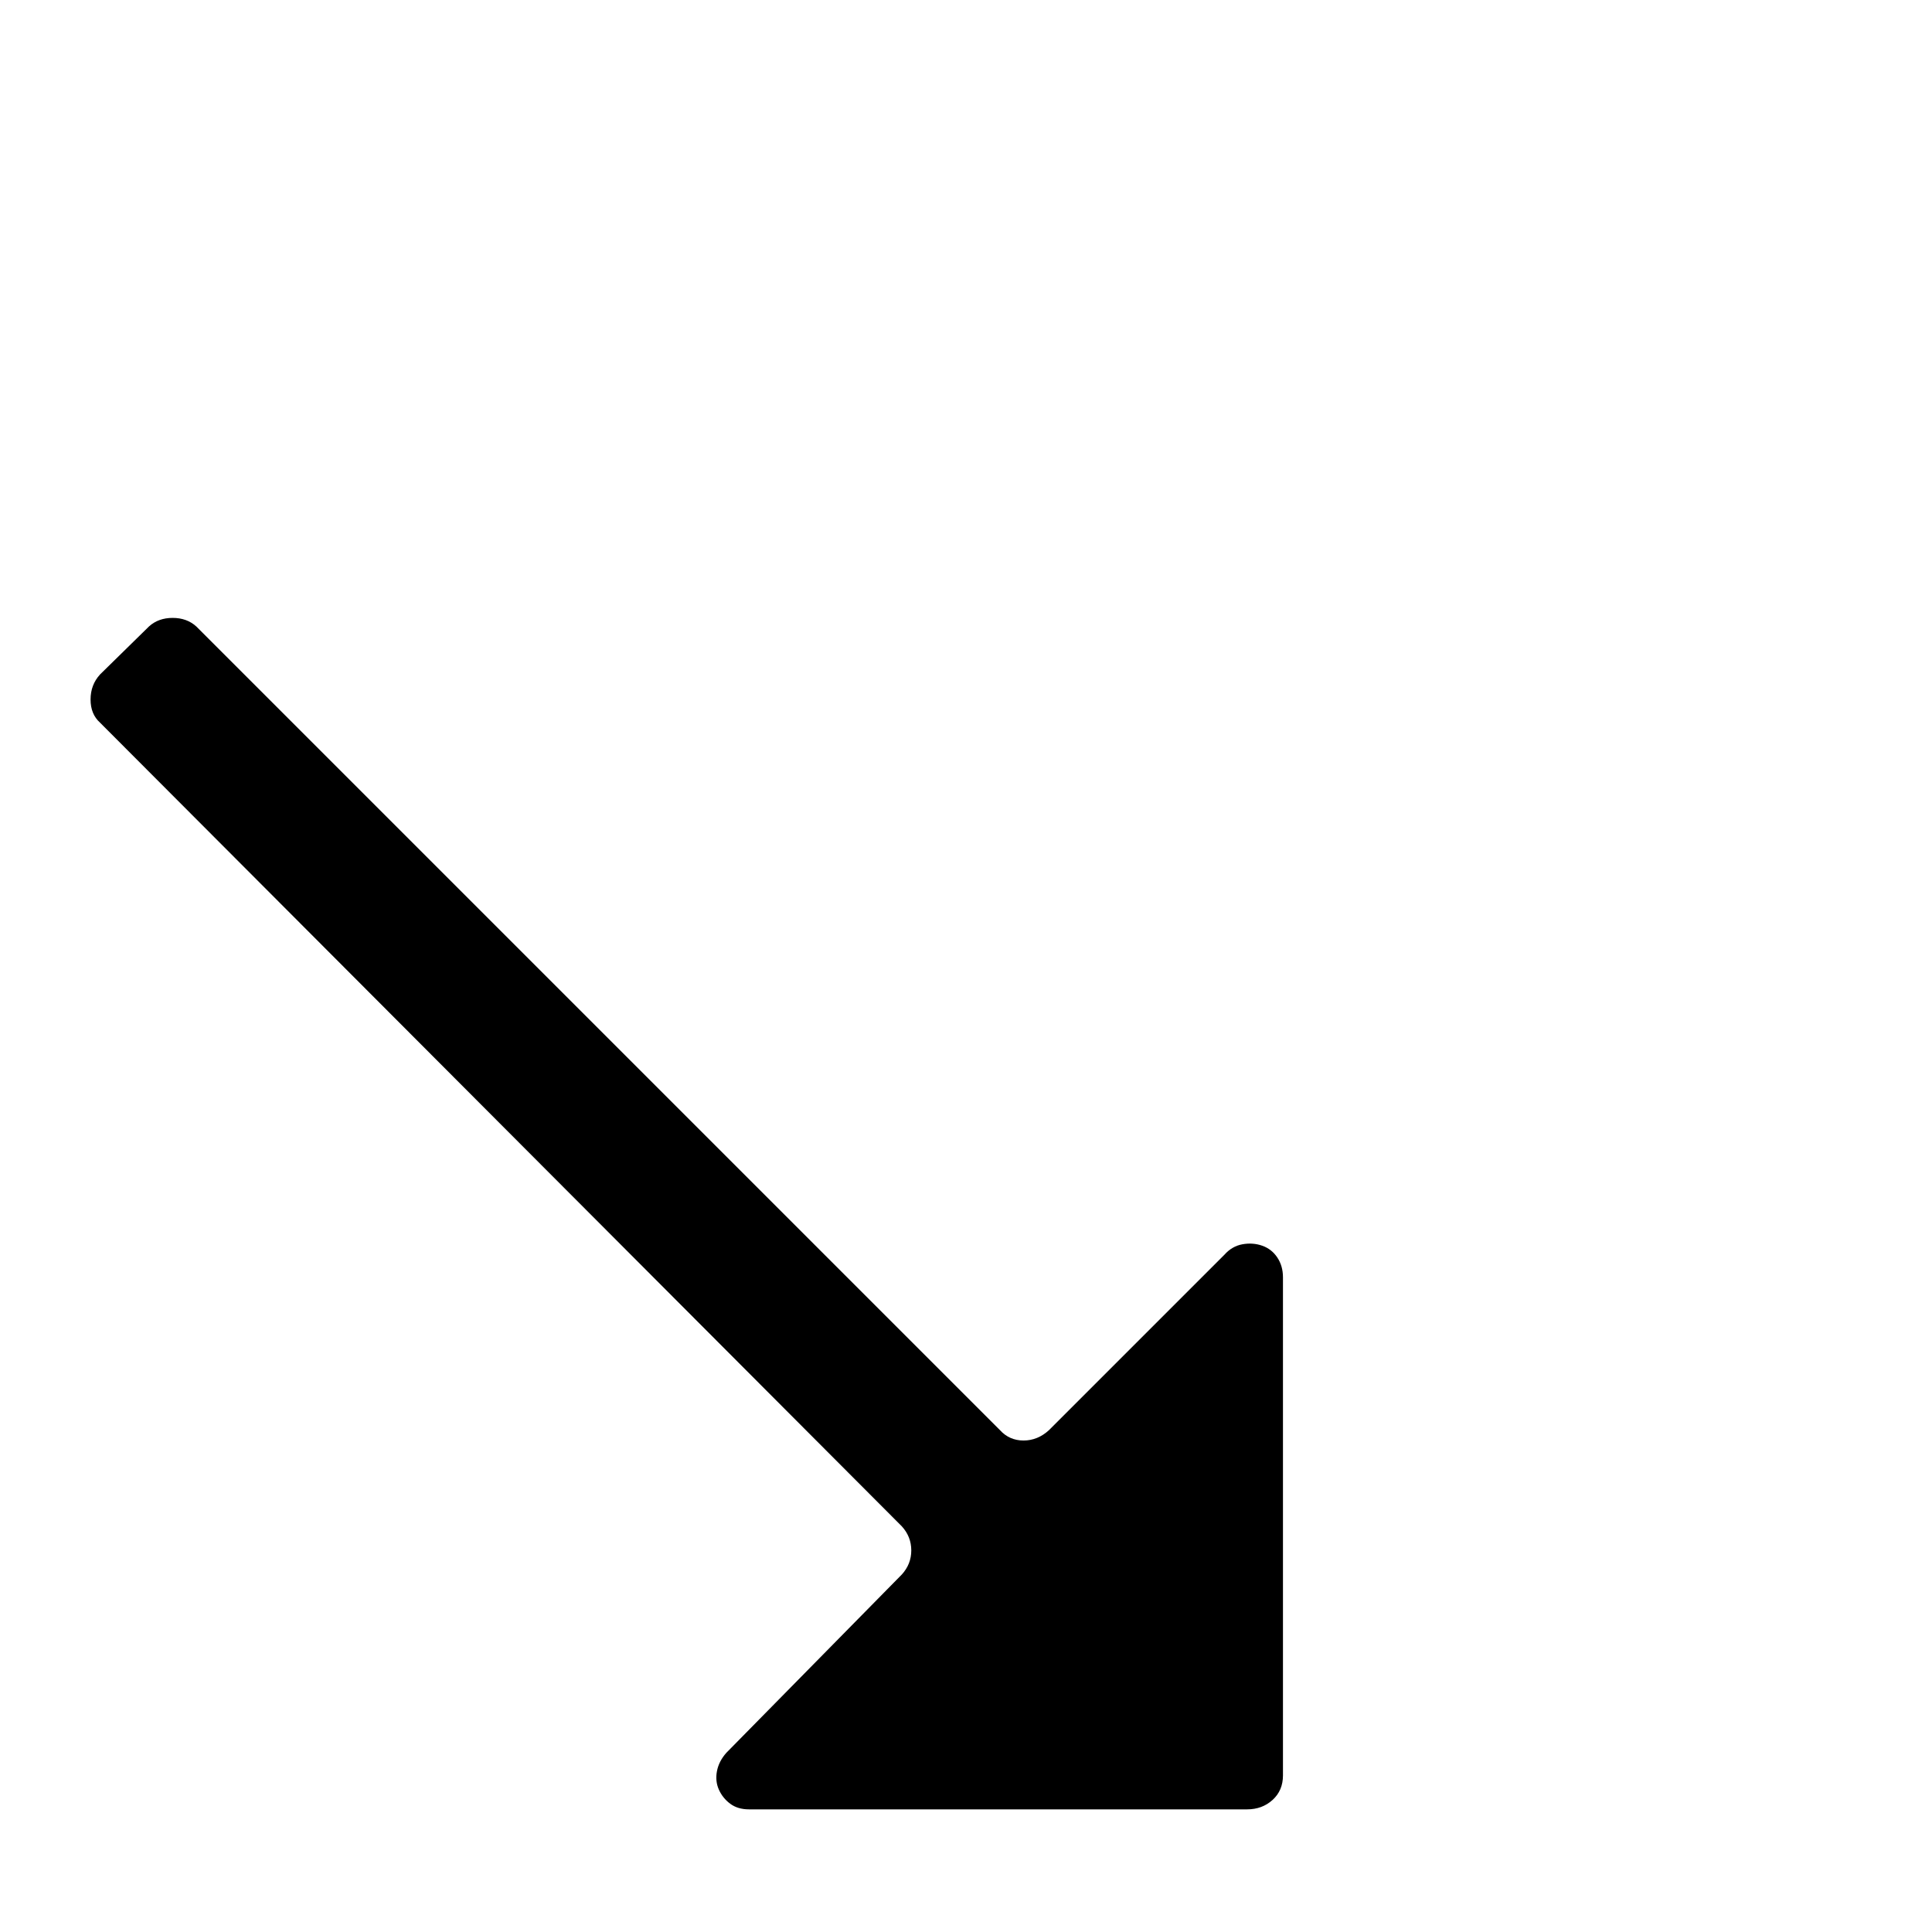 <?xml version="1.0" standalone="no"?>
<!DOCTYPE svg PUBLIC "-//W3C//DTD SVG 1.1//EN" "http://www.w3.org/Graphics/SVG/1.1/DTD/svg11.dtd" >
<svg xmlns="http://www.w3.org/2000/svg" xmlns:xlink="http://www.w3.org/1999/xlink" version="1.1" viewBox="0 -410 2048 2048">
  <g transform="matrix(1 0 0 -1 0 1638)">
   <path fill="currentColor"
d="M562 -53q0 16 10 26t26 10h870q14 0 25 -10t11 -26v-72q0 -16 -11 -26t-25 -10h-870q-16 0 -26 10t-10 26v72zM794 130q-12 0 -20 6t-12 15t-2 19.5t10 19.5l186 189q10 11 10 25.5t-10 25.5l-850 852q-10 9 -10 24.5t10 26.5l52 51q10 9 25 9t25 -9l852 -852
q10 -11 25 -11t27 11l186 186q8 9 19 11t21 -1.5t16 -12.5t6 -21v-528q0 -16 -11 -26t-27 -10h-528z" />
  </g>

</svg>
